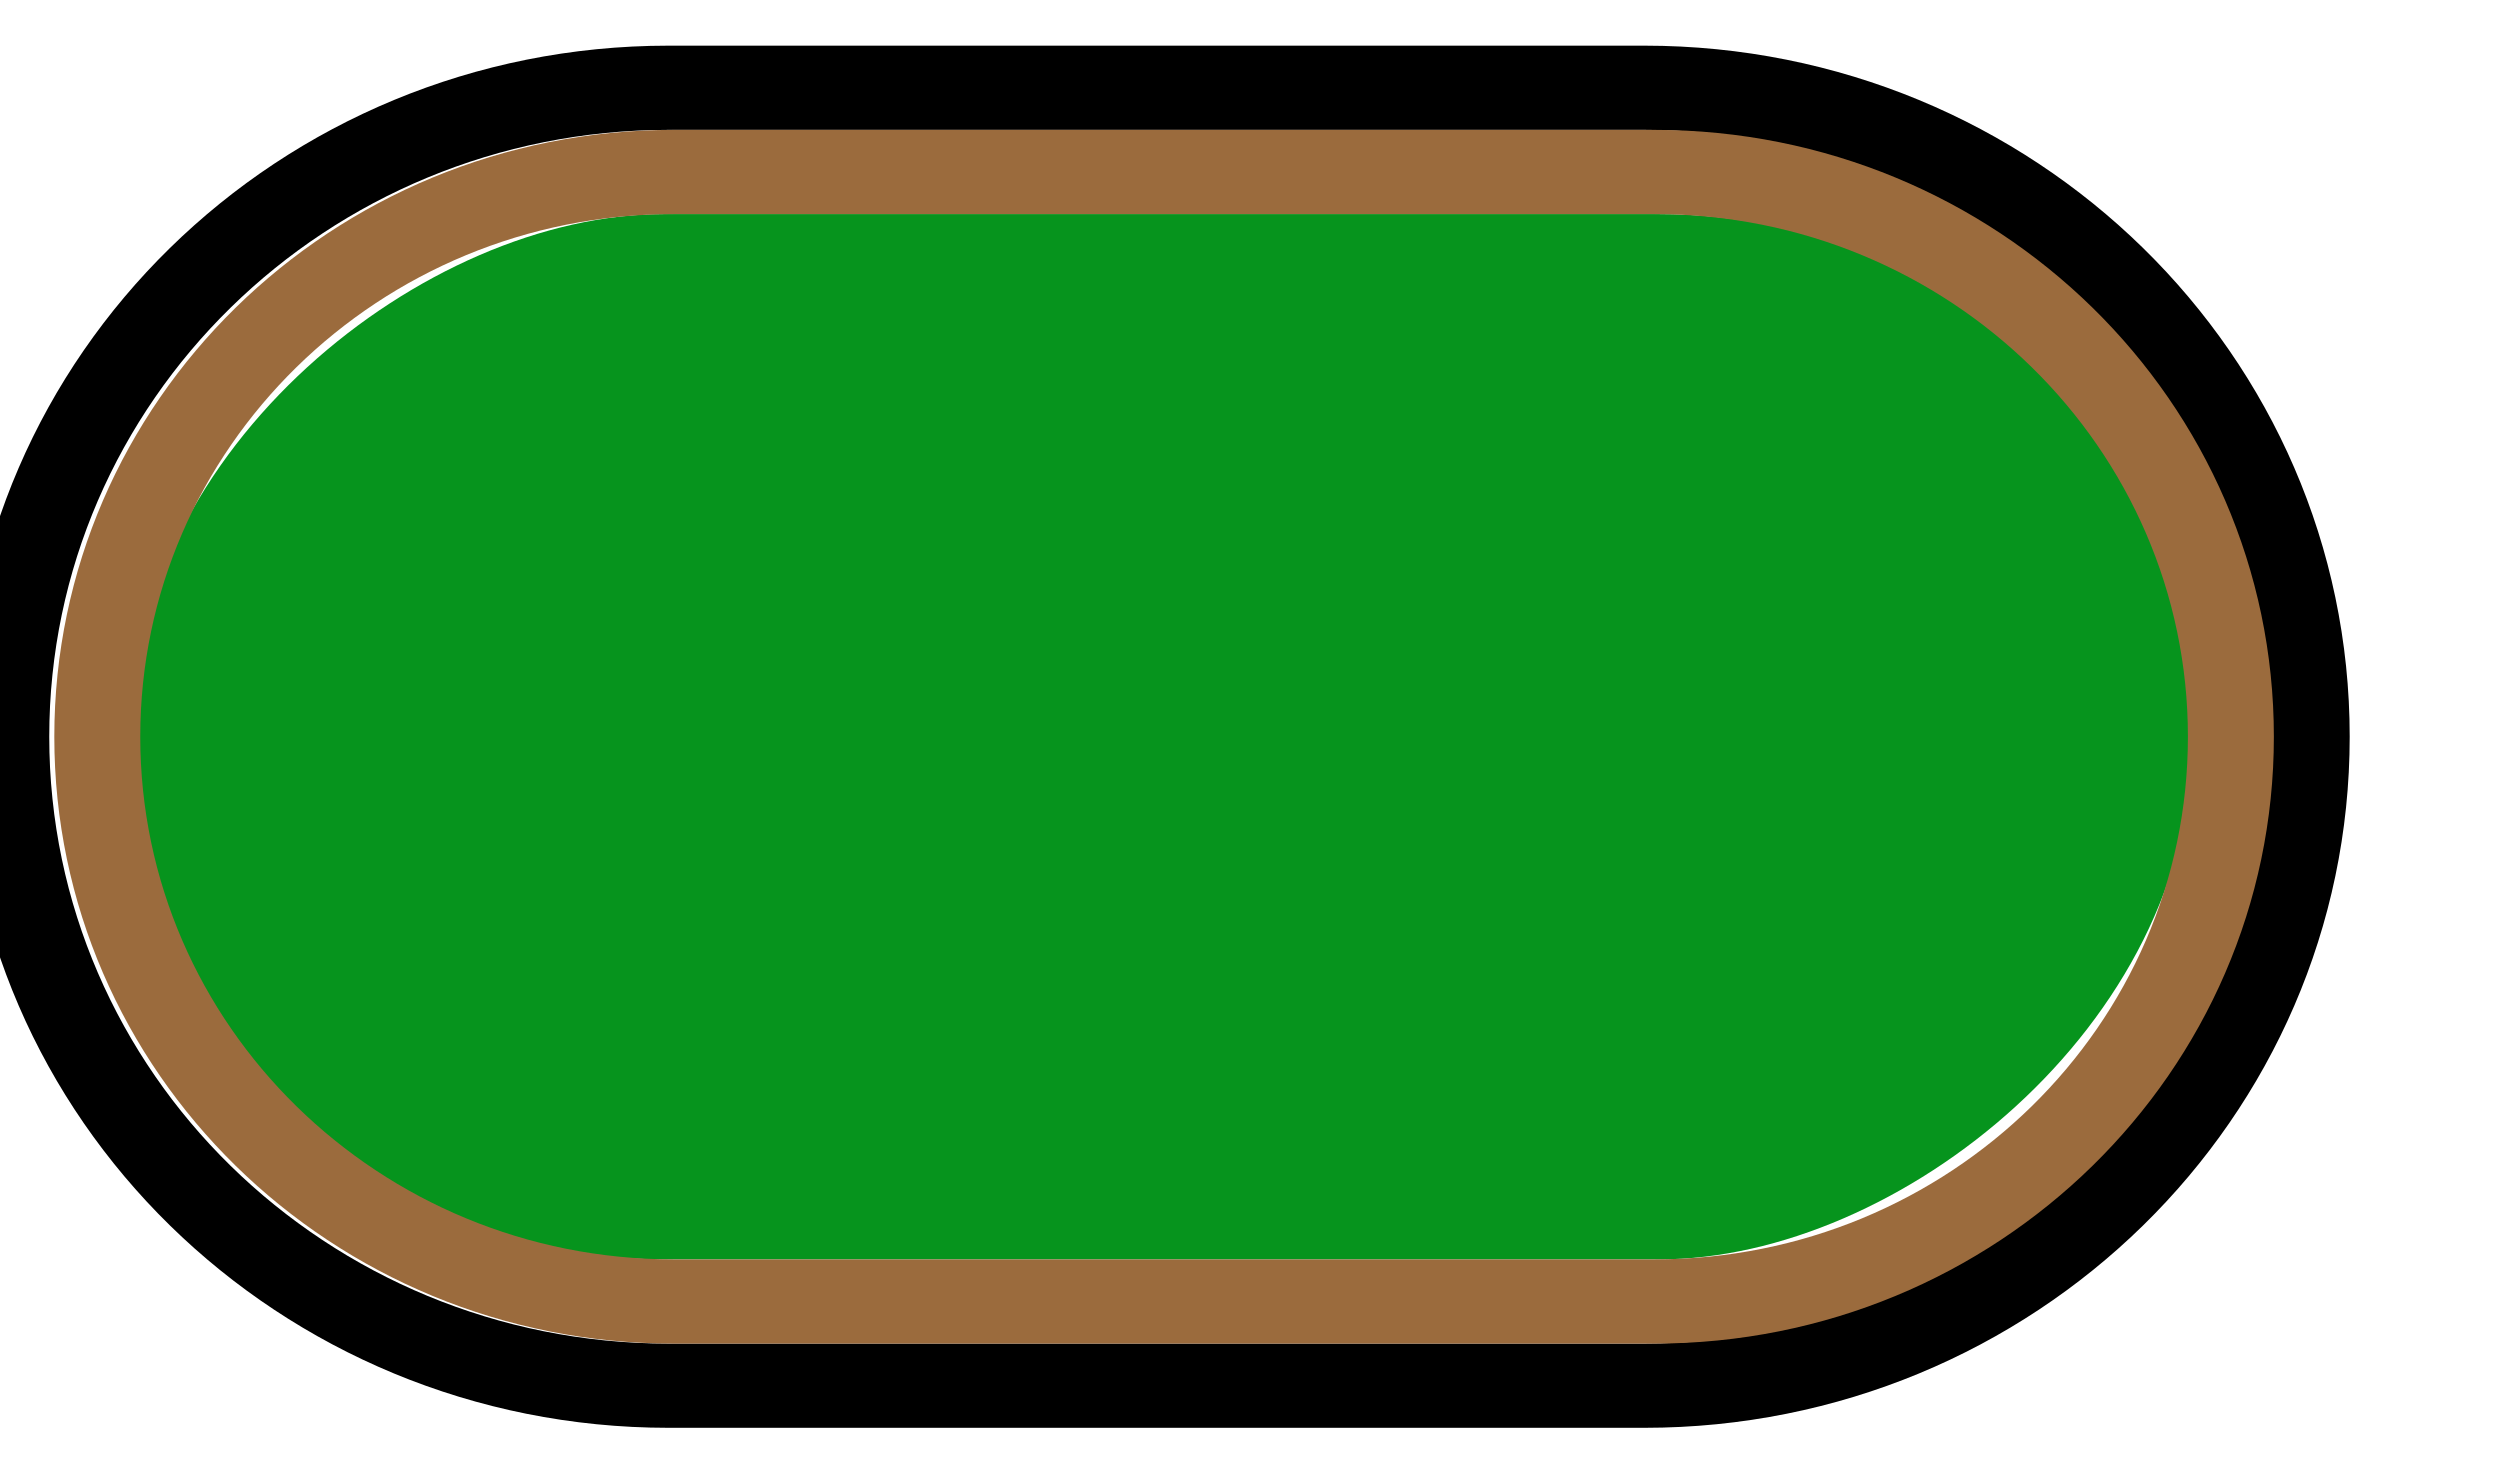 <?xml version="1.0" encoding="utf-8"?>
<svg viewBox="0 0 760 450" height="450" width="760" xmlns="http://www.w3.org/2000/svg">
  <g filter="url(#filter0_d_846_8855)" transform="matrix(0, 1.506, -1.537, 0, 789.622, -58.407)" style="">
    <rect x="82" y="63" width="211" height="408" rx="105.5" fill="#06941D"/>
    <g filter="url(#filter1_ii_846_8855)">
      <path fill-rule="evenodd" clip-rule="evenodd" d="M310 363.5V170.5C310 102.845 255.155 48 187.5 48C119.845 48 65 102.845 65 170.5V363.5C65 431.155 119.845 486 187.5 486C255.155 486 310 431.155 310 363.5ZM187.5 31C110.456 31 48 93.456 48 170.5V363.5C48 440.544 110.456 503 187.5 503C264.544 503 327 440.544 327 363.5V170.5C327 93.456 264.544 31 187.5 31Z" fill="black"/>
    </g>
    <g filter="url(#filter2_di_846_8855)">
      <path fill-rule="evenodd" clip-rule="evenodd" d="M293 363.5V169.5C293 111.234 245.766 64 187.5 64C129.234 64 82 111.234 82 169.5V363.5C82 421.766 129.234 469 187.5 469C245.766 469 293 421.766 293 363.5ZM187.5 47C119.845 47 65 101.845 65 169.5V363.5C65 431.155 119.845 486 187.5 486C255.155 486 310 431.155 310 363.5V169.5C310 101.845 255.155 47 187.5 47Z" fill="#9B6B3D"/>
    </g>
  </g>
  <defs>
    <filter id="filter0_d_846_8855" x="0" y="0" width="375" height="568" filterUnits="userSpaceOnUse" color-interpolation-filters="sRGB">
      <feFlood flood-opacity="0" result="BackgroundImageFix"/>
      <feColorMatrix in="SourceAlpha" type="matrix" values="0 0 0 0 0 0 0 0 0 0 0 0 0 0 0 0 0 0 127 0" result="hardAlpha"/>
      <feOffset dy="17"/>
      <feGaussianBlur stdDeviation="24"/>
      <feComposite in2="hardAlpha" operator="out"/>
      <feColorMatrix type="matrix" values="0 0 0 0 0 0 0 0 0 0 0 0 0 0 0 0 0 0 0.5 0"/>
      <feBlend mode="normal" in2="BackgroundImageFix" result="effect1_dropShadow_846_8855"/>
      <feBlend mode="normal" in="SourceGraphic" in2="effect1_dropShadow_846_8855" result="shape"/>
    </filter>
    <filter id="filter1_ii_846_8855" x="45" y="26" width="285" height="483" filterUnits="userSpaceOnUse" color-interpolation-filters="sRGB">
      <feFlood flood-opacity="0" result="BackgroundImageFix"/>
      <feBlend mode="normal" in="SourceGraphic" in2="BackgroundImageFix" result="shape"/>
      <feColorMatrix in="SourceAlpha" type="matrix" values="0 0 0 0 0 0 0 0 0 0 0 0 0 0 0 0 0 0 127 0" result="hardAlpha"/>
      <feOffset dx="3" dy="-5"/>
      <feGaussianBlur stdDeviation="6"/>
      <feComposite in2="hardAlpha" operator="arithmetic" k2="-1" k3="1"/>
      <feColorMatrix type="matrix" values="0 0 0 0 1 0 0 0 0 1 0 0 0 0 1 0 0 0 0.35 0"/>
      <feBlend mode="normal" in2="shape" result="effect1_innerShadow_846_8855"/>
      <feColorMatrix in="SourceAlpha" type="matrix" values="0 0 0 0 0 0 0 0 0 0 0 0 0 0 0 0 0 0 127 0" result="hardAlpha"/>
      <feOffset dx="-3" dy="6"/>
      <feGaussianBlur stdDeviation="6"/>
      <feComposite in2="hardAlpha" operator="arithmetic" k2="-1" k3="1"/>
      <feColorMatrix type="matrix" values="0 0 0 0 1 0 0 0 0 1 0 0 0 0 1 0 0 0 0.15 0"/>
      <feBlend mode="normal" in2="effect1_innerShadow_846_8855" result="effect2_innerShadow_846_8855"/>
    </filter>
    <filter id="filter2_di_846_8855" x="57" y="39" width="261" height="455" filterUnits="userSpaceOnUse" color-interpolation-filters="sRGB">
      <feFlood flood-opacity="0" result="BackgroundImageFix"/>
      <feColorMatrix in="SourceAlpha" type="matrix" values="0 0 0 0 0 0 0 0 0 0 0 0 0 0 0 0 0 0 127 0" result="hardAlpha"/>
      <feOffset/>
      <feGaussianBlur stdDeviation="4"/>
      <feComposite in2="hardAlpha" operator="out"/>
      <feColorMatrix type="matrix" values="0 0 0 0 0 0 0 0 0 0 0 0 0 0 0 0 0 0 0.25 0"/>
      <feBlend mode="normal" in2="BackgroundImageFix" result="effect1_dropShadow_846_8855"/>
      <feBlend mode="normal" in="SourceGraphic" in2="effect1_dropShadow_846_8855" result="shape"/>
      <feColorMatrix in="SourceAlpha" type="matrix" values="0 0 0 0 0 0 0 0 0 0 0 0 0 0 0 0 0 0 127 0" result="hardAlpha"/>
      <feOffset/>
      <feGaussianBlur stdDeviation="5"/>
      <feComposite in2="hardAlpha" operator="arithmetic" k2="-1" k3="1"/>
      <feColorMatrix type="matrix" values="0 0 0 0 0 0 0 0 0 0 0 0 0 0 0 0 0 0 0.25 0"/>
      <feBlend mode="normal" in2="shape" result="effect2_innerShadow_846_8855"/>
    </filter>
  </defs>
</svg>